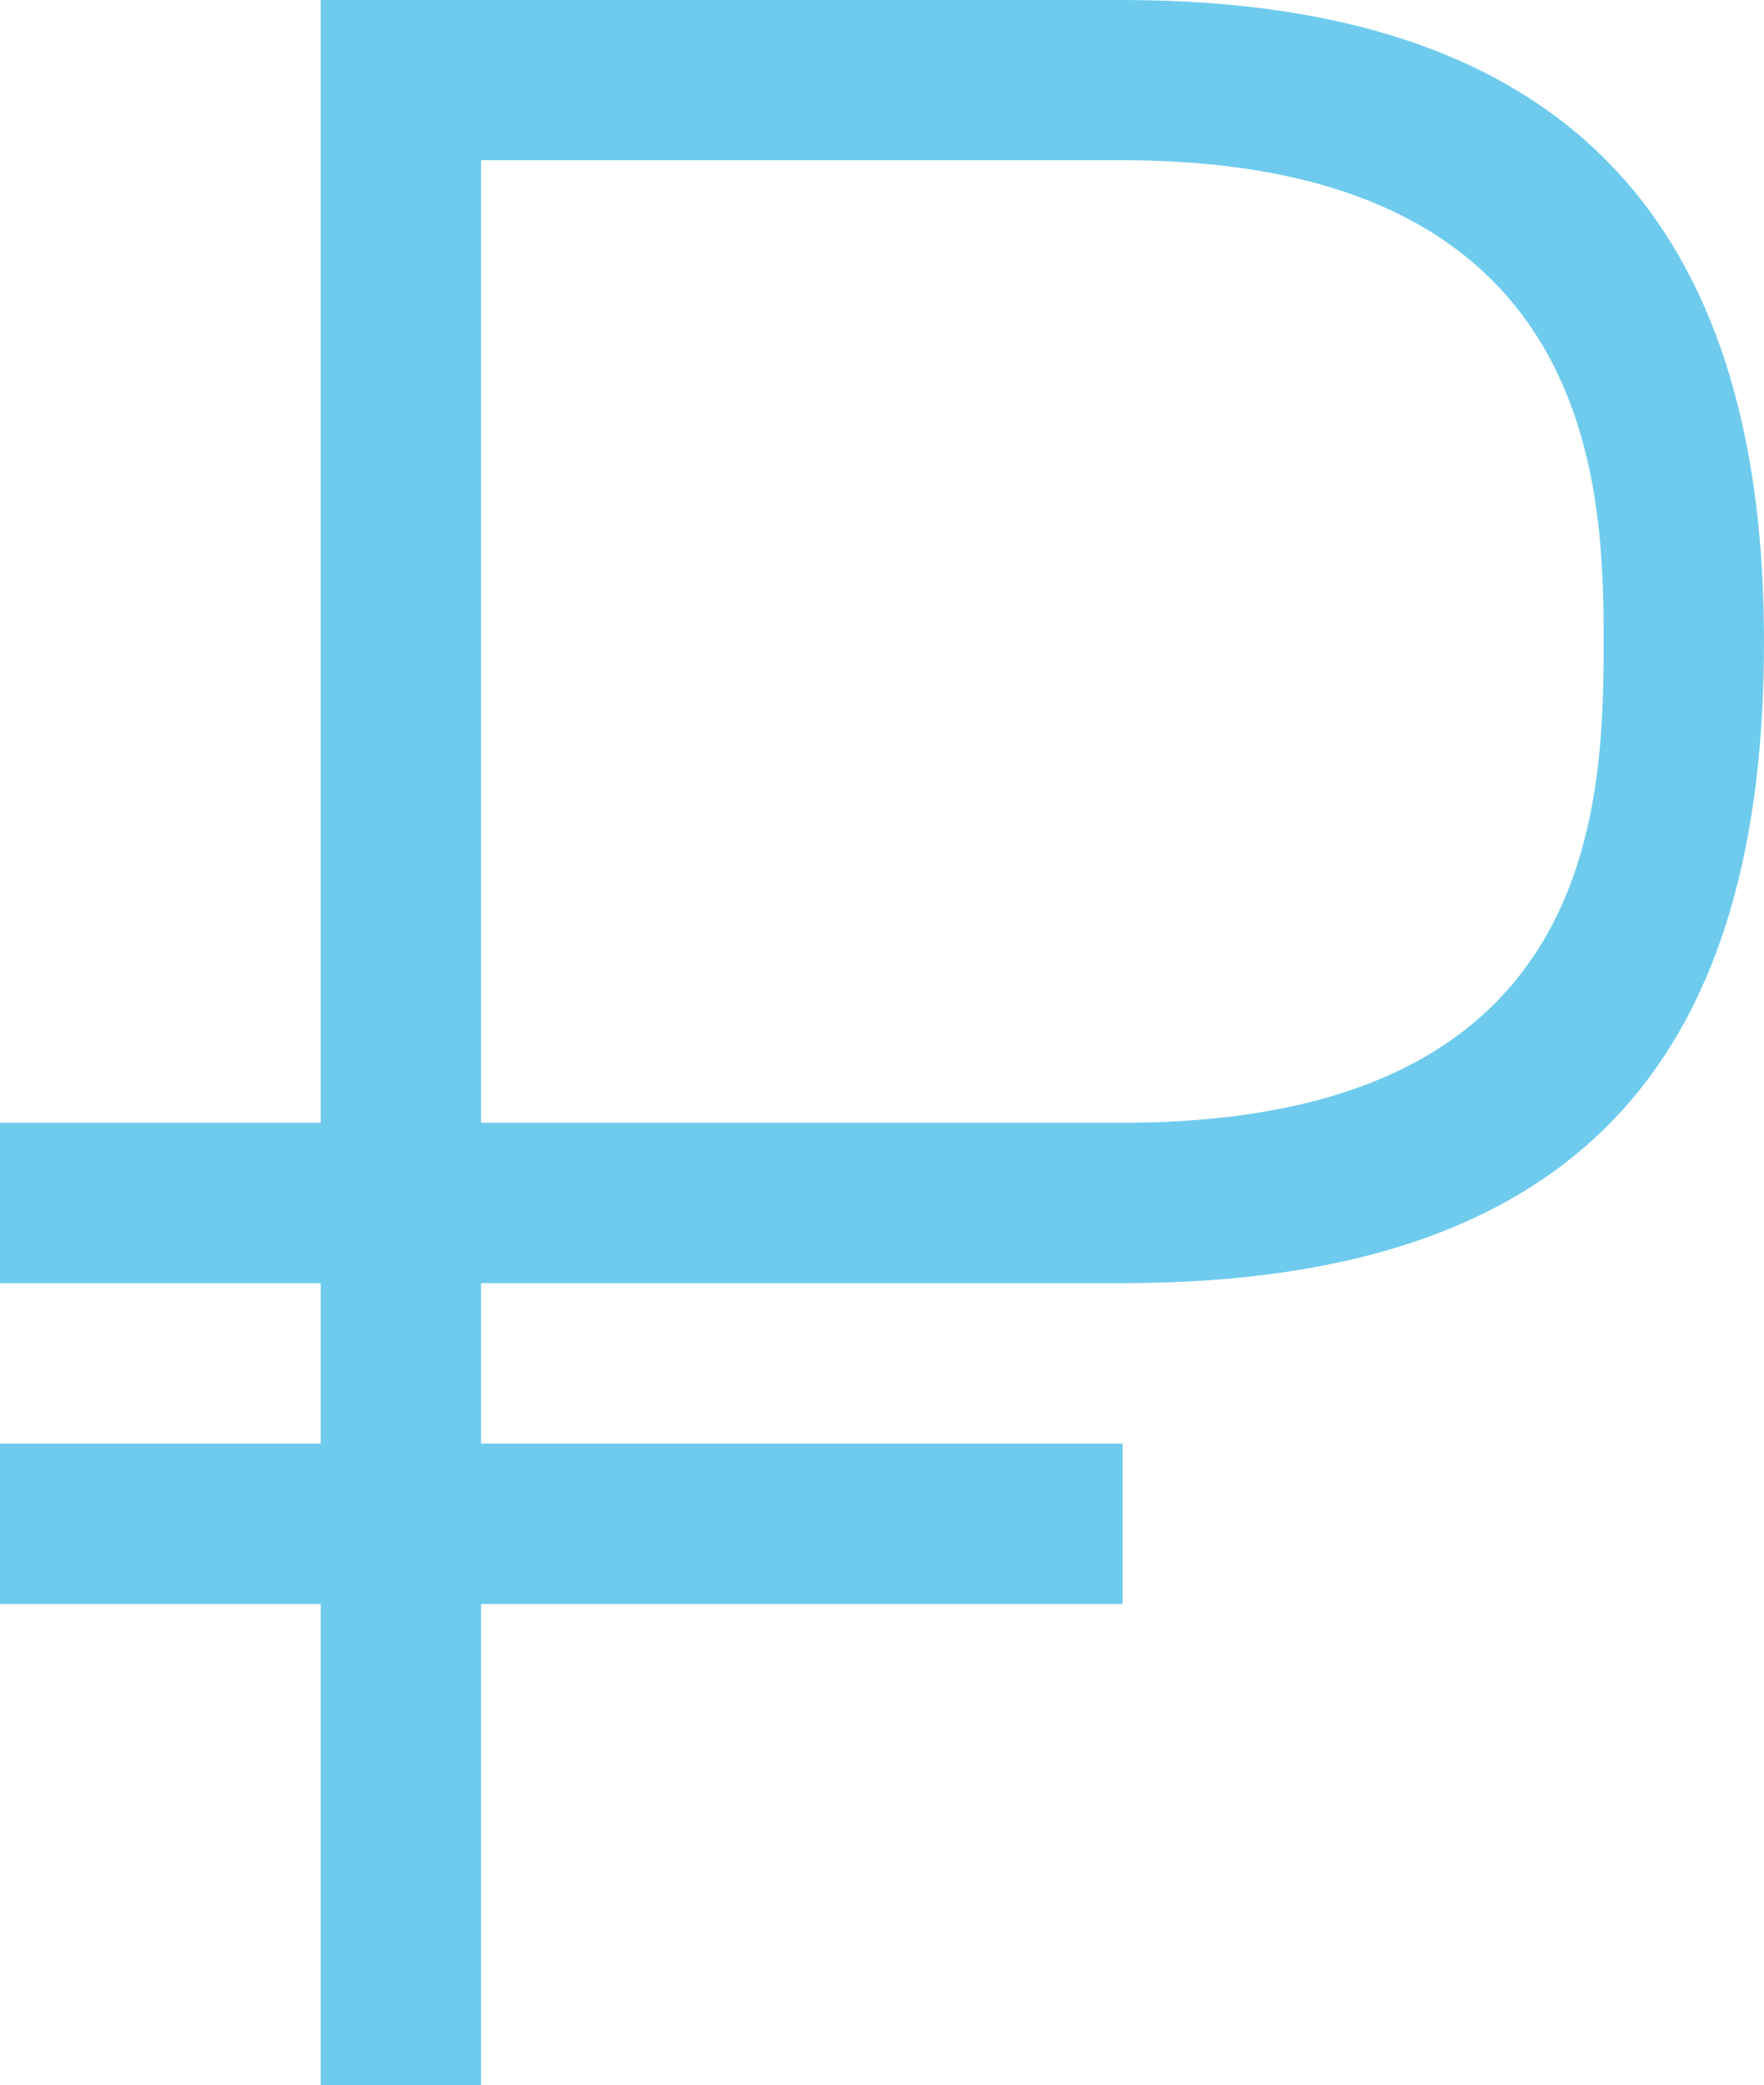 <?xml version="1.0" encoding="utf-8"?>
<!-- Generator: Adobe Illustrator 16.0.4, SVG Export Plug-In . SVG Version: 6.00 Build 0)  -->
<!DOCTYPE svg PUBLIC "-//W3C//DTD SVG 1.0//EN" "http://www.w3.org/TR/2001/REC-SVG-20010904/DTD/svg10.dtd">
<svg version="1.0" id="Слой_1" xmlns="http://www.w3.org/2000/svg" xmlns:xlink="http://www.w3.org/1999/xlink" x="0px" y="0px"
	 width="11px" height="12.999px" viewBox="0 0 11 12.999" enable-background="new 0 0 11 12.999" xml:space="preserve">
<g>
	<path fill="#6ECBED" d="M2,12.999v-3H0v-1h2v-1H0v-1h2V0h5c2.942,0,4,1.576,4,3.999c0,2.477-1.04,4-4,4H3v1h4v1H3v3H2z M3,6.999h4
		c2.947,0,3-1.942,3-3c0-0.971-0.045-3-3-3H3V6.999z"/>
</g>
</svg>
